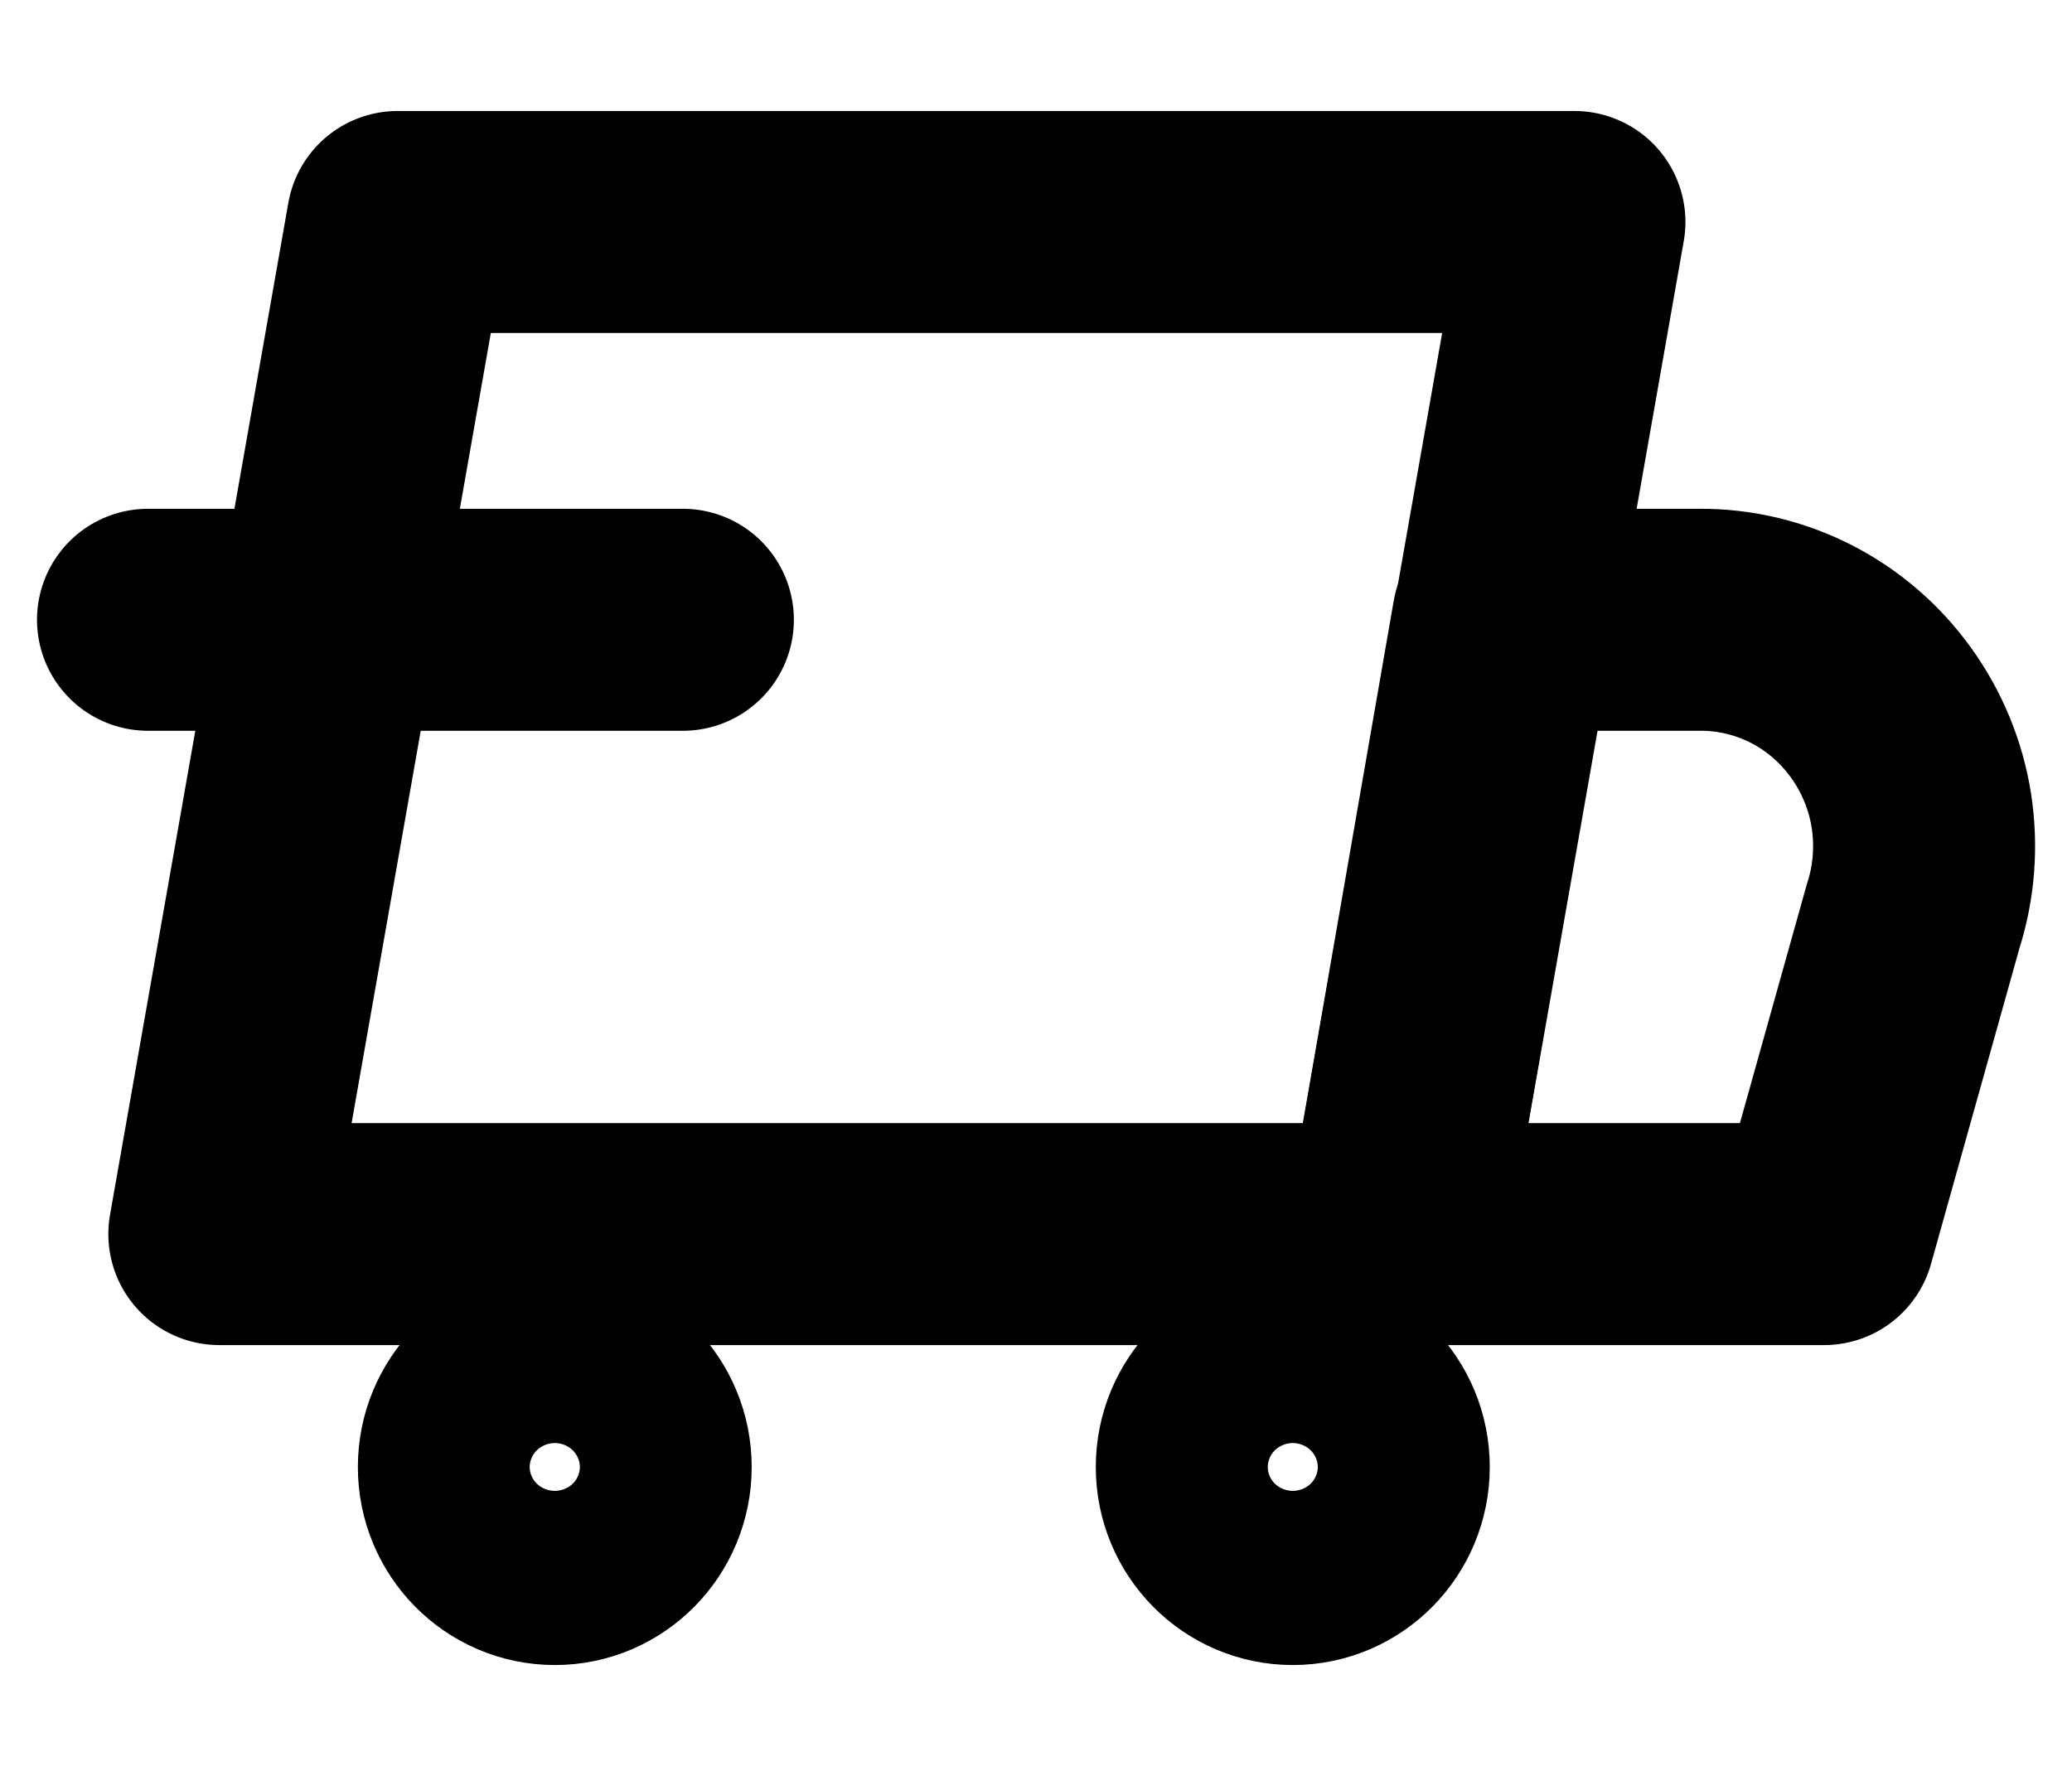 <svg xmlns="http://www.w3.org/2000/svg" width="14" height="12" viewBox="0 0 14 12" fill="none">
  <path d="M9.434 8.339H1.482L2.687 1.5H10.638L9.434 8.339Z" stroke="currentColor" stroke-width="1.5"
    stroke-linecap="round" stroke-linejoin="round" />
  <path
    d="M12.325 8.339H9.434L10.156 4.188H11.482C11.72 4.186 11.956 4.242 12.17 4.351C12.383 4.46 12.568 4.619 12.709 4.815C12.85 5.01 12.944 5.237 12.982 5.476C13.019 5.715 13.001 5.96 12.927 6.19L12.325 8.339Z"
    stroke="currentColor" stroke-width="1.5" stroke-linecap="round" stroke-linejoin="round" />
  <path
    d="M3.749 10.501C4.069 10.501 4.329 10.238 4.329 9.913C4.329 9.588 4.069 9.324 3.749 9.324C3.428 9.324 3.168 9.588 3.168 9.913C3.168 10.238 3.428 10.501 3.749 10.501Z"
    stroke="currentColor" stroke-width="1.5" stroke-linecap="round" stroke-linejoin="round" />
  <path
    d="M8.735 10.501C9.056 10.501 9.316 10.238 9.316 9.913C9.316 9.588 9.056 9.324 8.735 9.324C8.414 9.324 8.154 9.588 8.154 9.913C8.154 10.238 8.414 10.501 8.735 10.501Z"
    stroke="currentColor" stroke-width="1.5" stroke-linecap="round" stroke-linejoin="round" />
  <path d="M1 4.188H4.614" stroke="currentColor" stroke-width="1.5" stroke-linecap="round" stroke-linejoin="round" />
</svg>